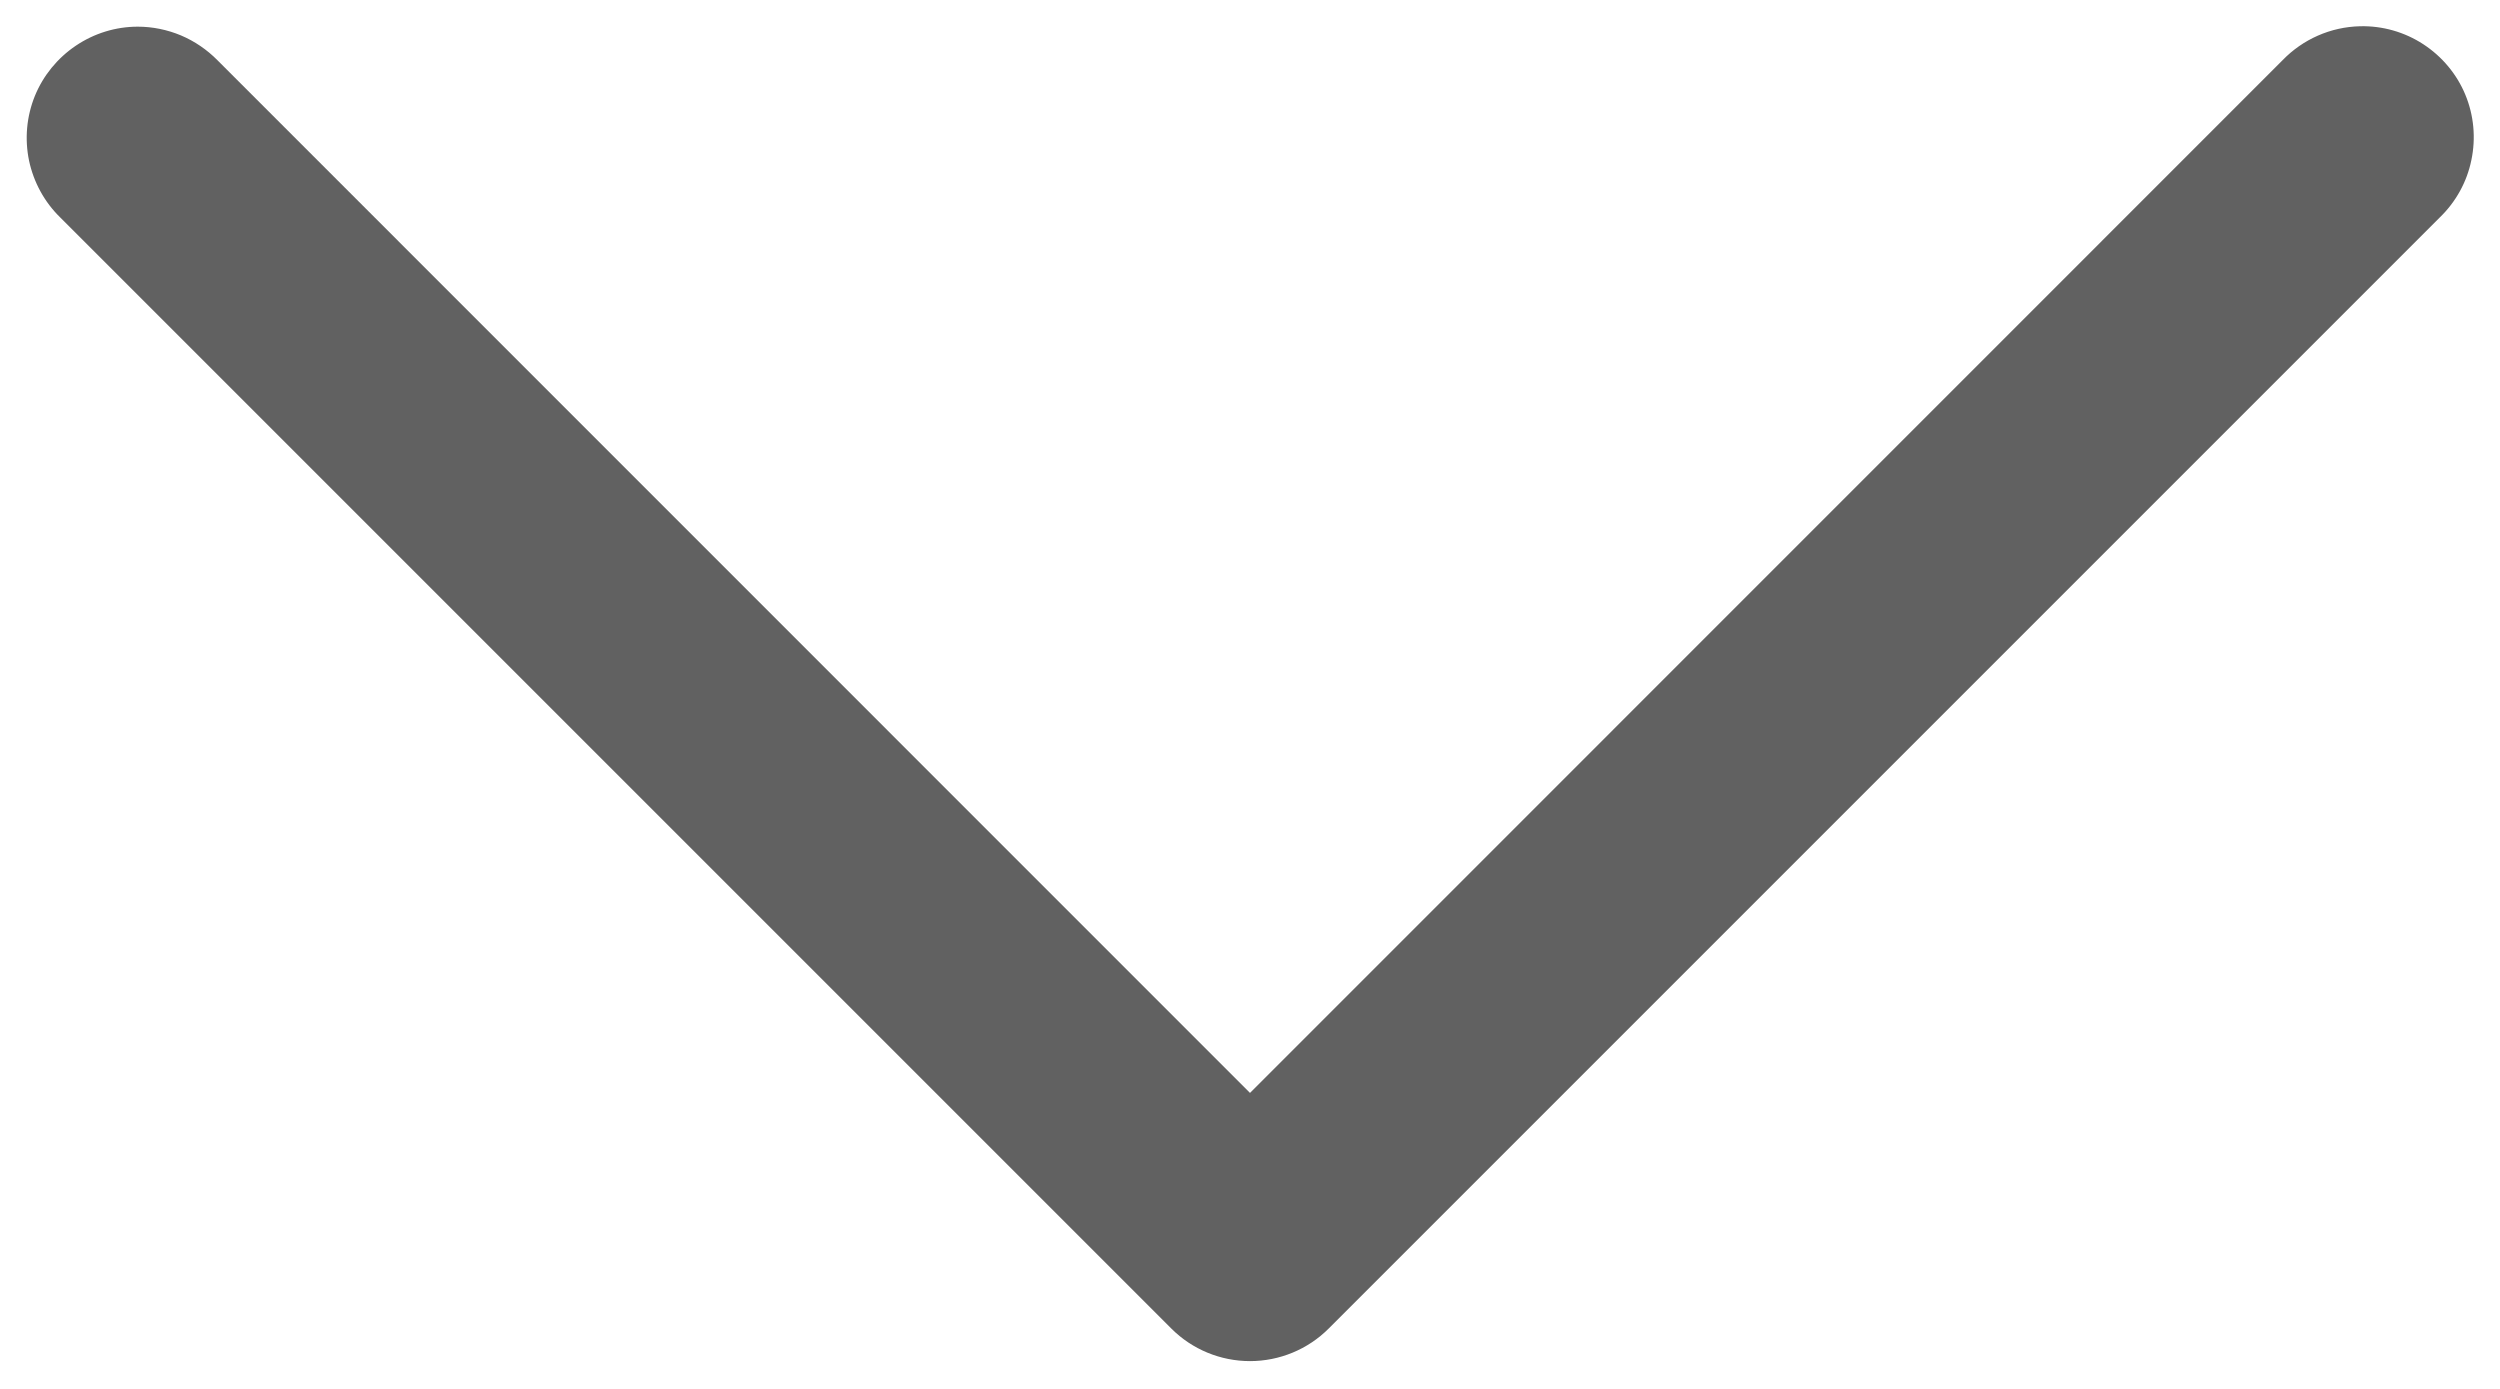 <svg width="18" height="10" viewBox="0 0 18 10" fill="none" xmlns="http://www.w3.org/2000/svg">
<path fill-rule="evenodd" clip-rule="evenodd" d="M16.434 0.434C16.581 0.282 16.781 0.194 16.992 0.189C17.153 0.185 17.312 0.23 17.447 0.318C17.582 0.406 17.688 0.532 17.75 0.681C17.812 0.83 17.827 0.994 17.794 1.152C17.762 1.31 17.682 1.454 17.566 1.566L9.566 9.566C9.416 9.716 9.212 9.8 9 9.8C8.788 9.8 8.584 9.716 8.434 9.566L0.434 1.566C0.32 1.455 0.242 1.312 0.209 1.156C0.177 1.001 0.191 0.839 0.251 0.691C0.311 0.544 0.414 0.418 0.546 0.329C0.678 0.24 0.833 0.192 0.992 0.192C1.099 0.192 1.205 0.214 1.303 0.255C1.402 0.297 1.491 0.358 1.566 0.434L9 7.869L16.434 0.434Z" fill="#616161"/>
</svg>
